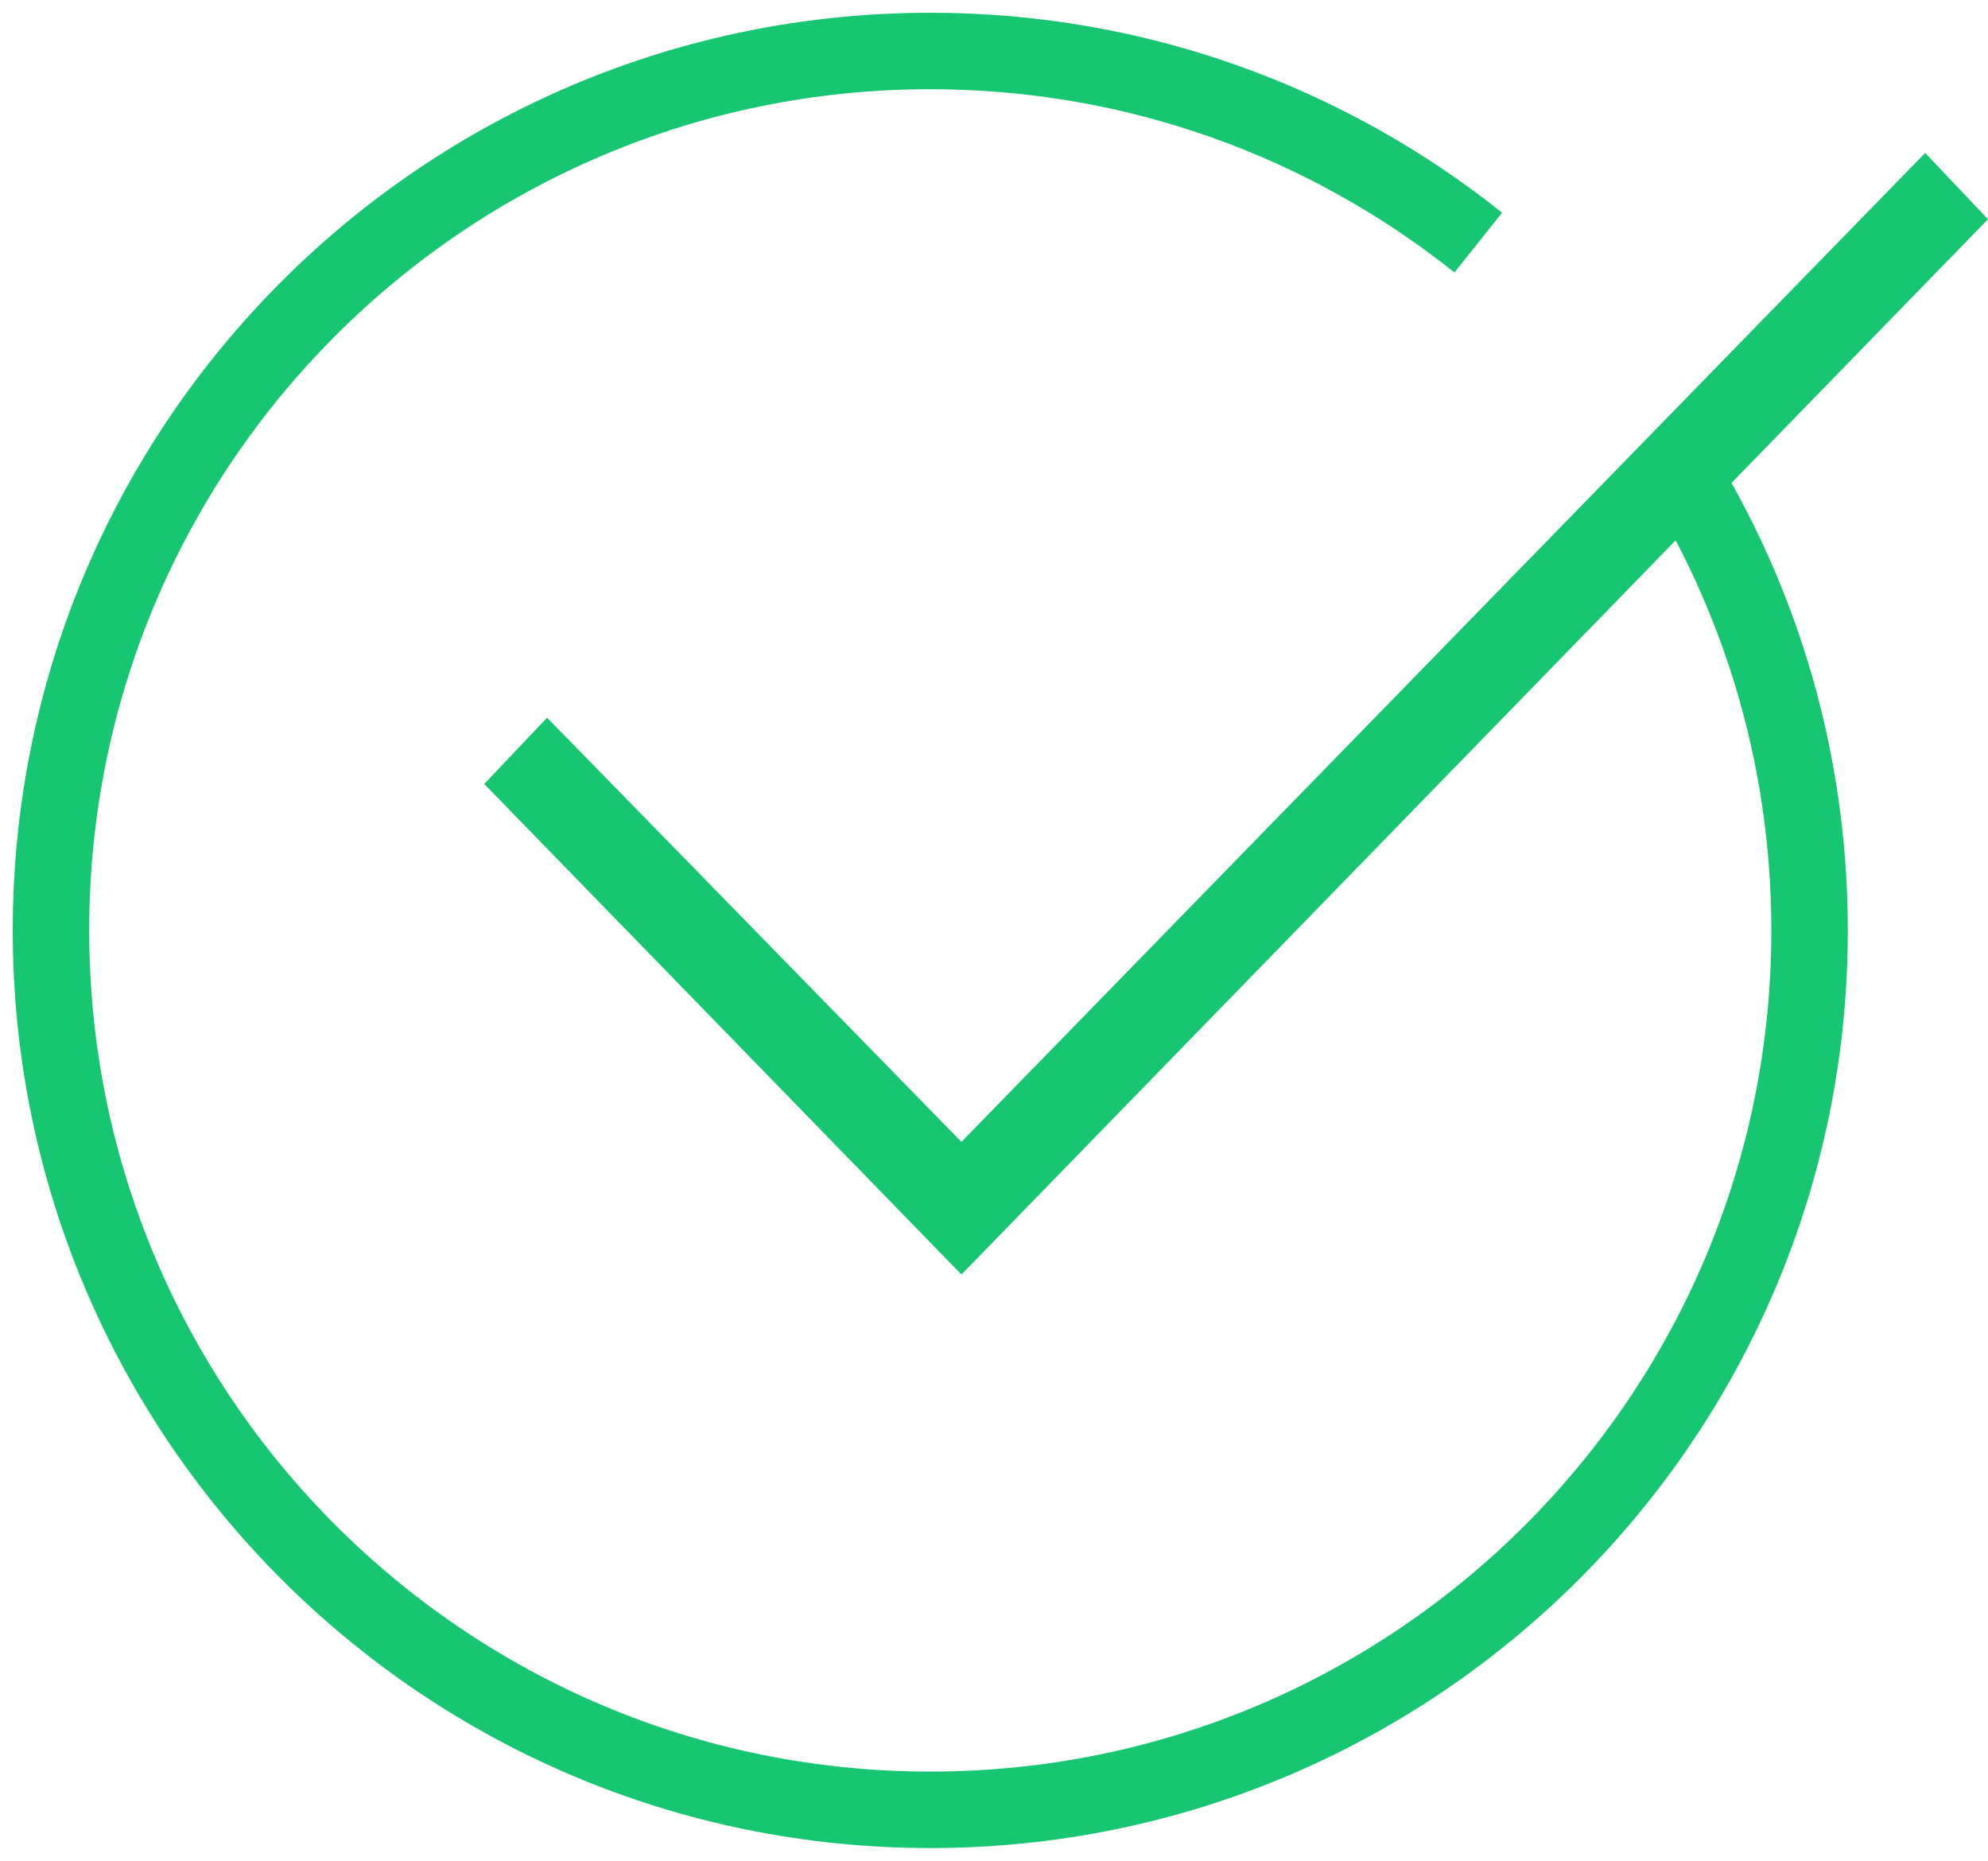 <svg width="78" height="73" viewBox="0 0 78 73" fill="none" xmlns="http://www.w3.org/2000/svg">
<path d="M58 9.517C52.103 4.812 44.63 2 36.5 2C17.446 2 2 17.446 2 36.5C2 55.554 17.446 71 36.5 71C55.554 71 71 55.554 71 36.5C71 29.48 68.903 22.949 65.301 17.5" stroke="#17C671" stroke-width="3"/>
<path fill-rule="evenodd" clip-rule="evenodd" d="M37.723 44.797L75.535 6L78 8.601L37.723 50L19 30.756L21.465 28.155L37.723 44.797Z" fill="#17C671"/>
</svg>
